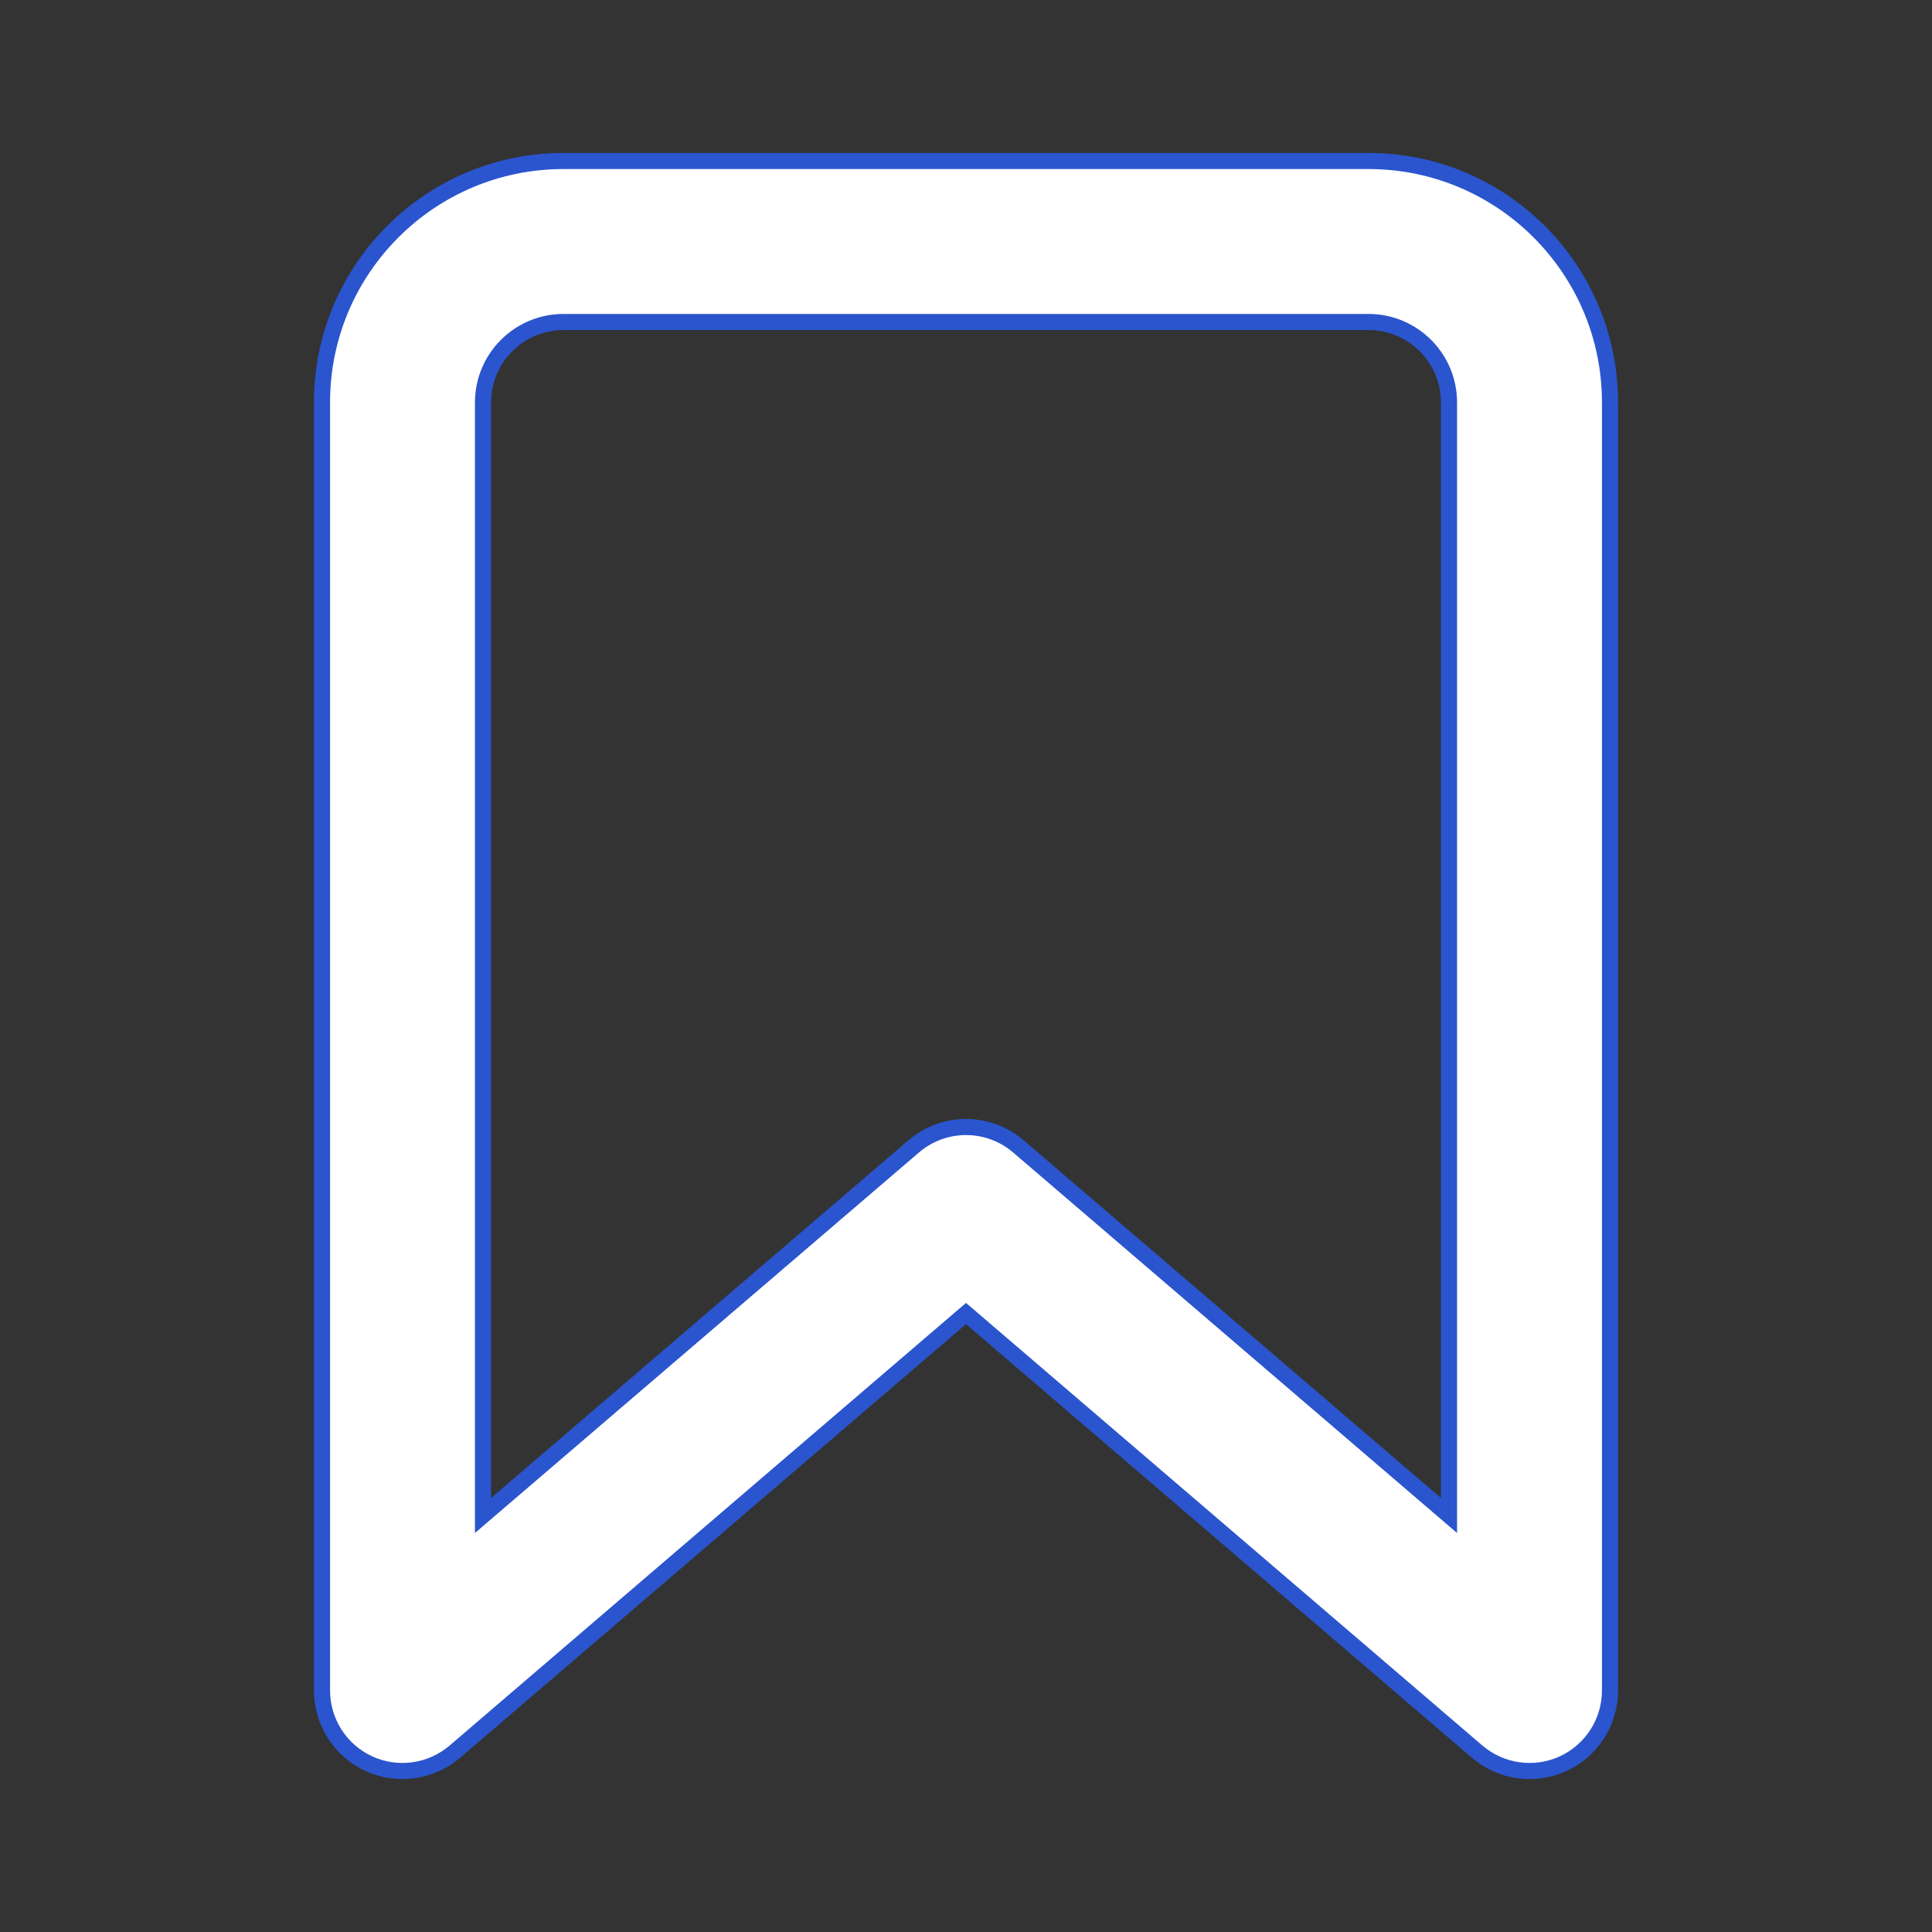 <svg width="24" height="24" viewBox="0 0 24 24" fill="none" xmlns="http://www.w3.org/2000/svg">
<rect x="0" y="0" width="24" height="24" fill="#333333" stroke="none"/>
<g id="bell">
<path id="Vector" fill-rule="evenodd" clip-rule="evenodd" d="M7 4C6.448 4 6 4.448 6 5V18.826L11.35 14.241C11.724 13.92 12.277 13.92 12.651 14.241L18 18.826V5C18 4.448 17.553 4 17 4H7ZM4 5C4 3.343 5.343 2 7 2H17C18.657 2 20 3.343 20 5V21C20 21.39 19.773 21.745 19.418 21.909C19.063 22.072 18.646 22.013 18.349 21.759L12 16.317L5.651 21.759C5.354 22.013 4.937 22.072 4.582 21.909C4.227 21.745 4 21.39 4 21V5Z" fill="white" stroke="#2B55CE" stroke-width="0.2"/>
</g>
</svg>
